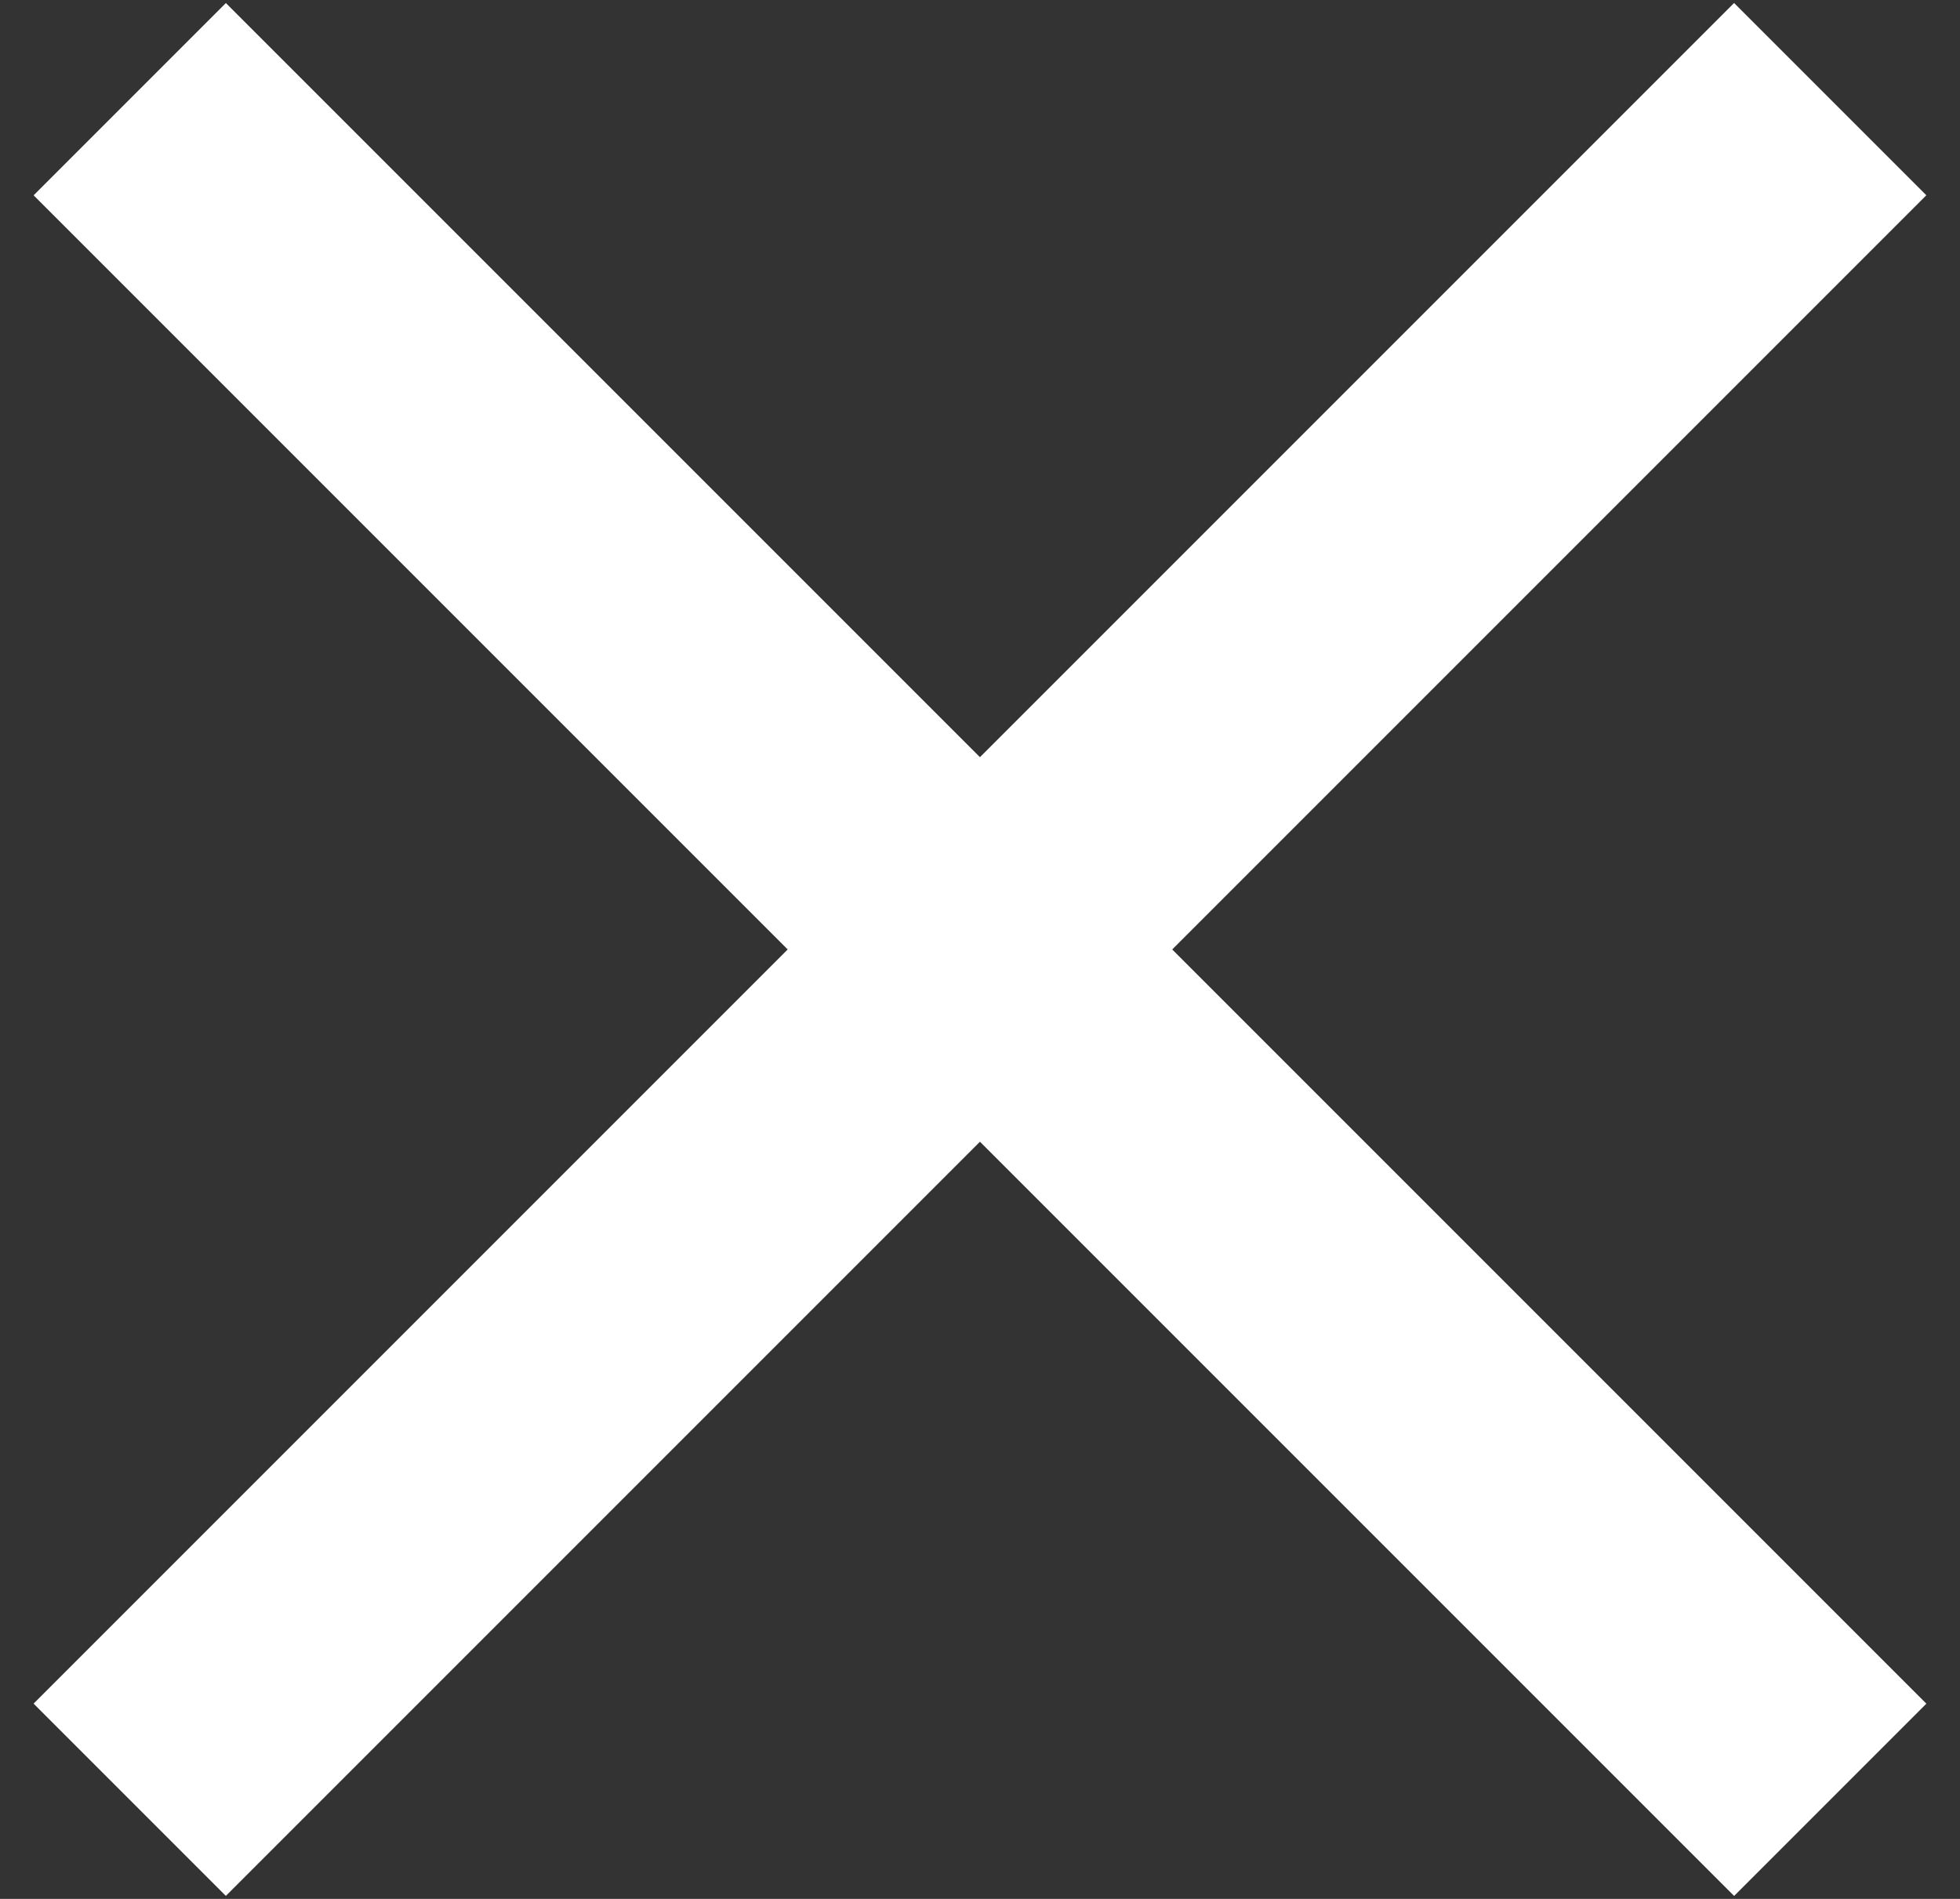 <?xml version="1.0" encoding="UTF-8"?>
<svg width="32px" height="31px" viewBox="0 0 32 31" version="1.1" xmlns="http://www.w3.org/2000/svg" xmlns:xlink="http://www.w3.org/1999/xlink">
    <rect x="0" y="0" width="32" height="31" fill="#333333" stroke="none"/>
    <!-- Generator: Sketch 42 (36781) - http://www.bohemiancoding.com/sketch -->
    <title>x</title>
    <desc>Created with Sketch.</desc>
    <defs></defs>
    <g id="Ready" stroke="none" stroke-width="1" fill="none" fill-rule="evenodd">
        <g id="overlaydemo" transform="translate(-1171, -240)" fill="#FFFFFF">
            <g id="demo">
                <g id="x" transform="translate(1171, 240)">
                    <rect id="Rectangle-4" transform="translate(16, 15.5) rotate(-45) translate(-16, -15.5) " x="-3.632" y="13.28" width="39.263" height="4.439"></rect>
                    <rect id="Rectangle-4" transform="translate(16, 15.5) rotate(-135) translate(-16, -15.5) " x="-3.632" y="13.28" width="39.263" height="4.439"></rect>
                </g>
            </g>
        </g>
    </g>
</svg>